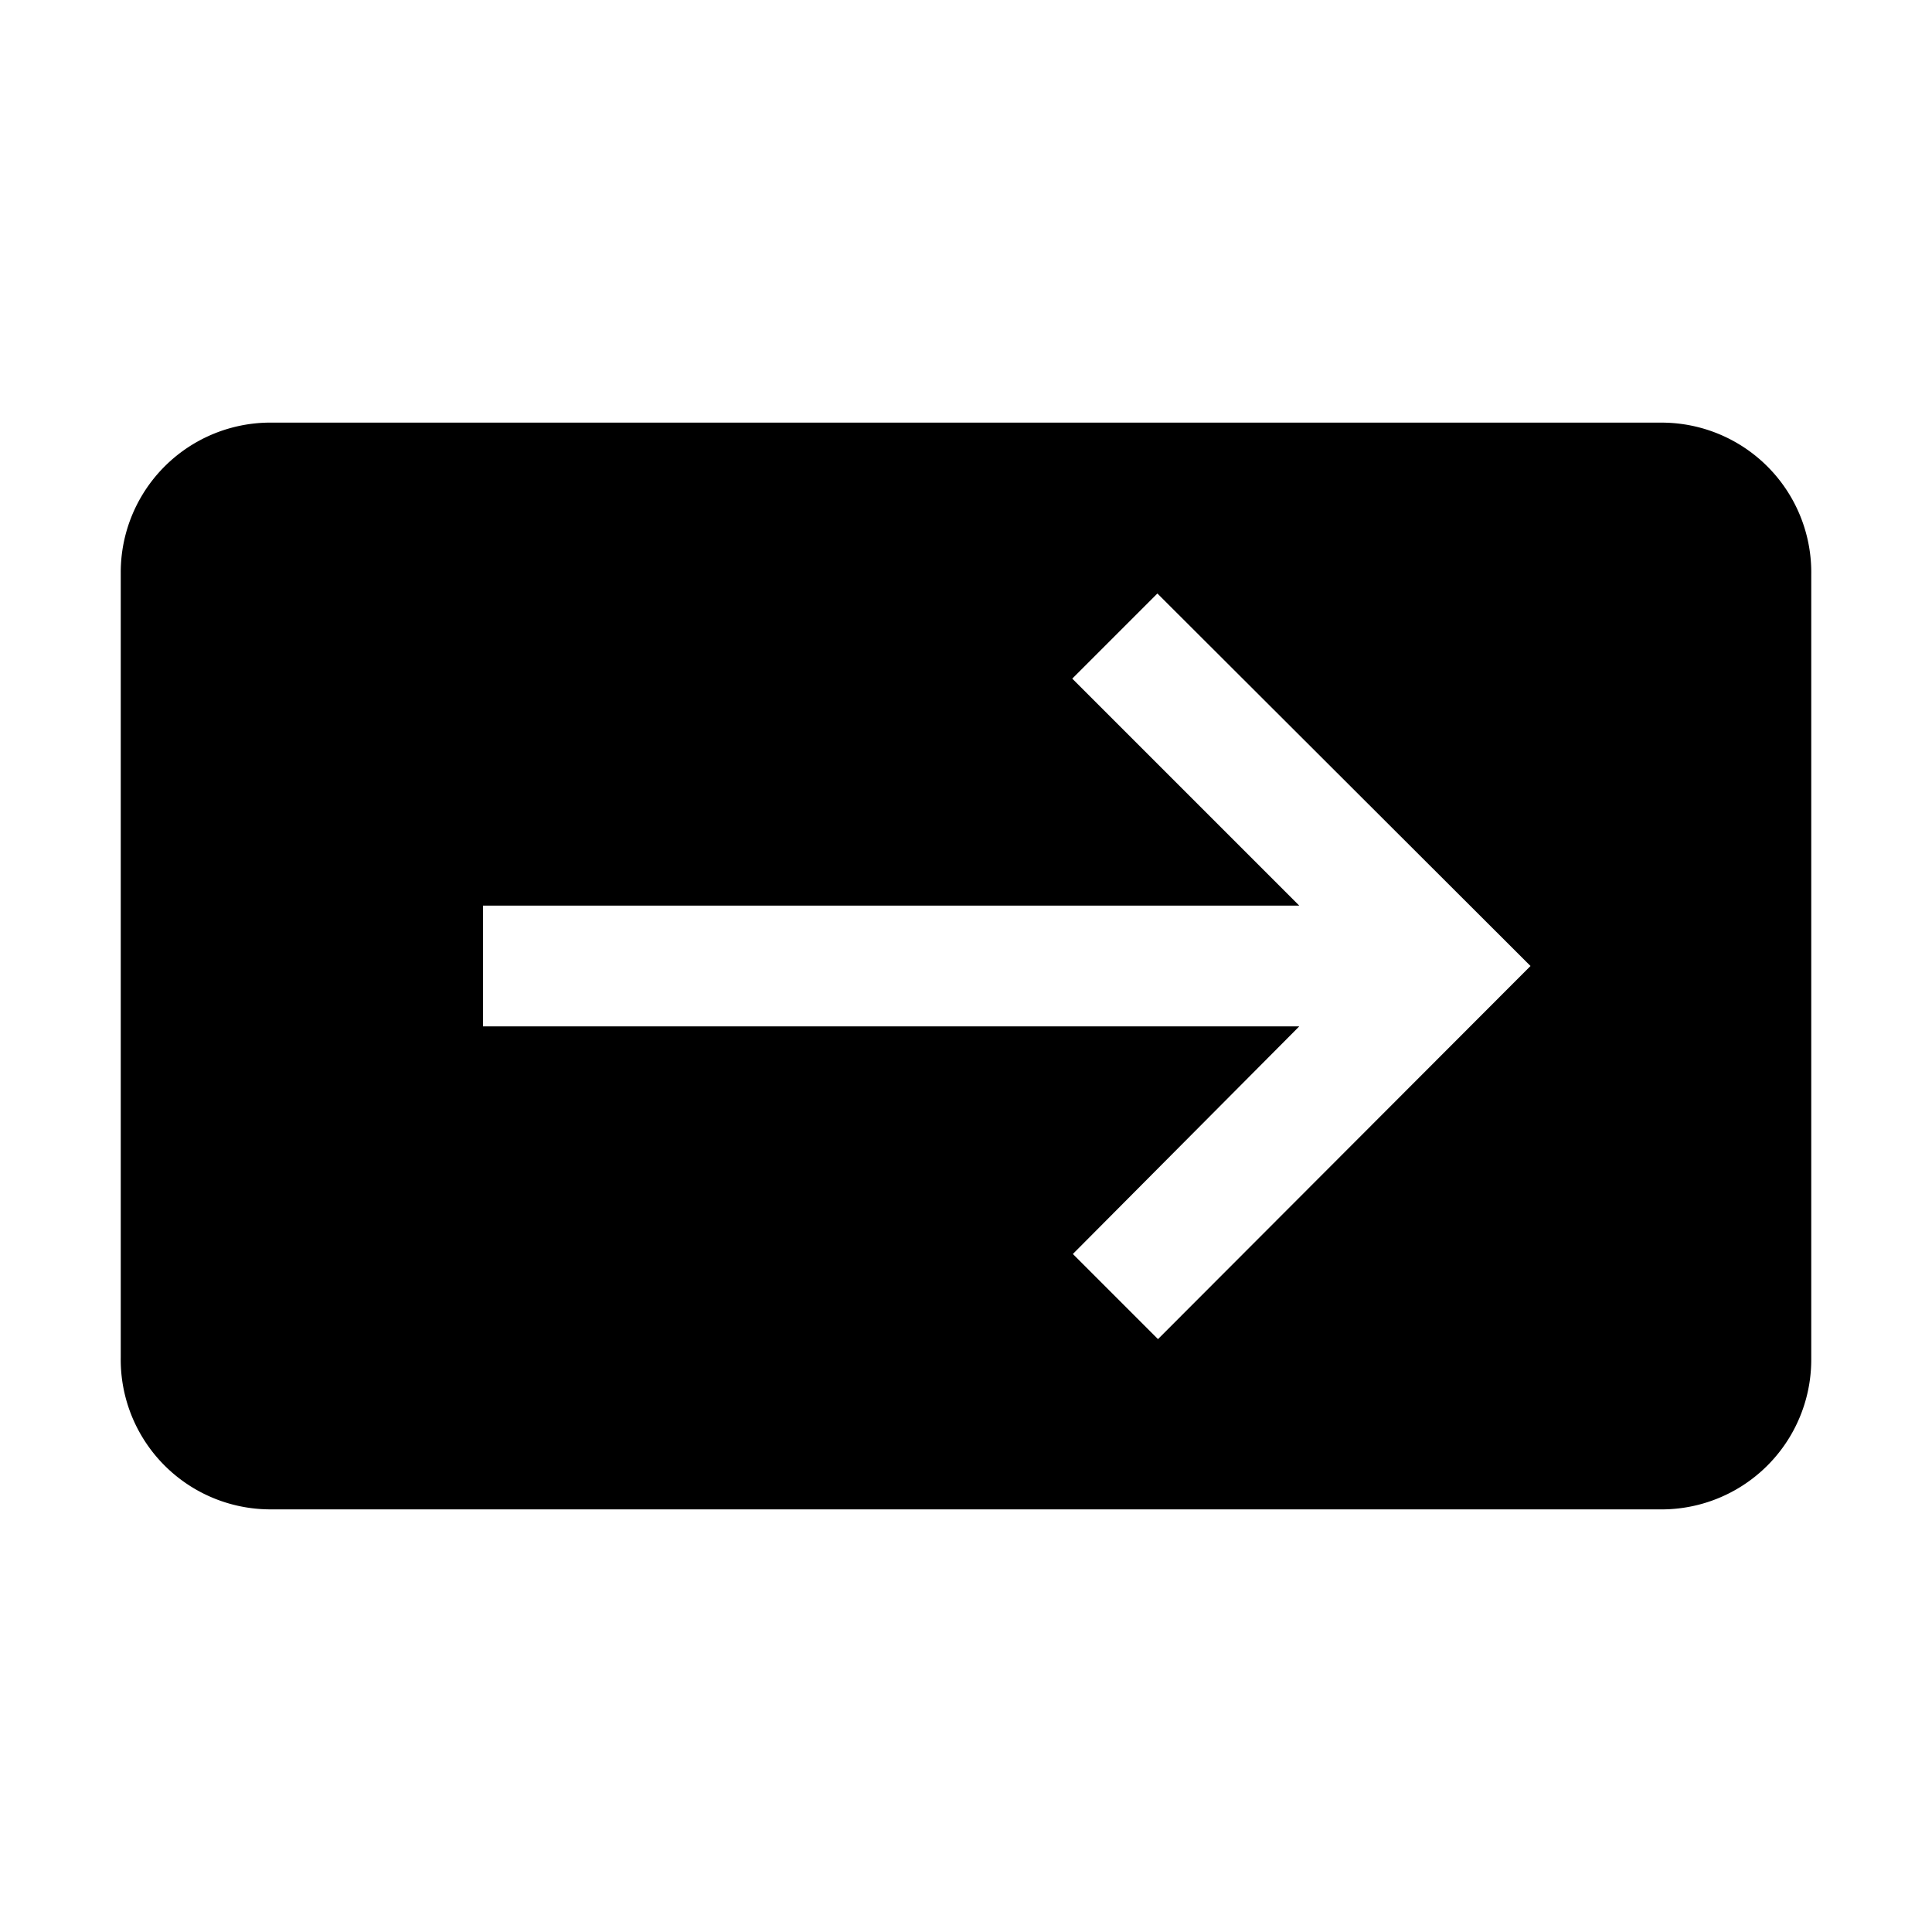 <svg id="symbols" xmlns="http://www.w3.org/2000/svg" viewBox="0 0 32 32"><title>ACTION_8</title><path d="M27.52,7h-23A2.48,2.48,0,0,0,2,9.48v13A2.48,2.48,0,0,0,4.48,25h23A2.48,2.48,0,0,0,30,22.52v-13A2.48,2.48,0,0,0,27.52,7ZM19.18,22.18l-1.41-1.41L21.52,17H8V15H21.52l-3.76-3.76,1.41-1.41L25.35,16Z"/></svg>